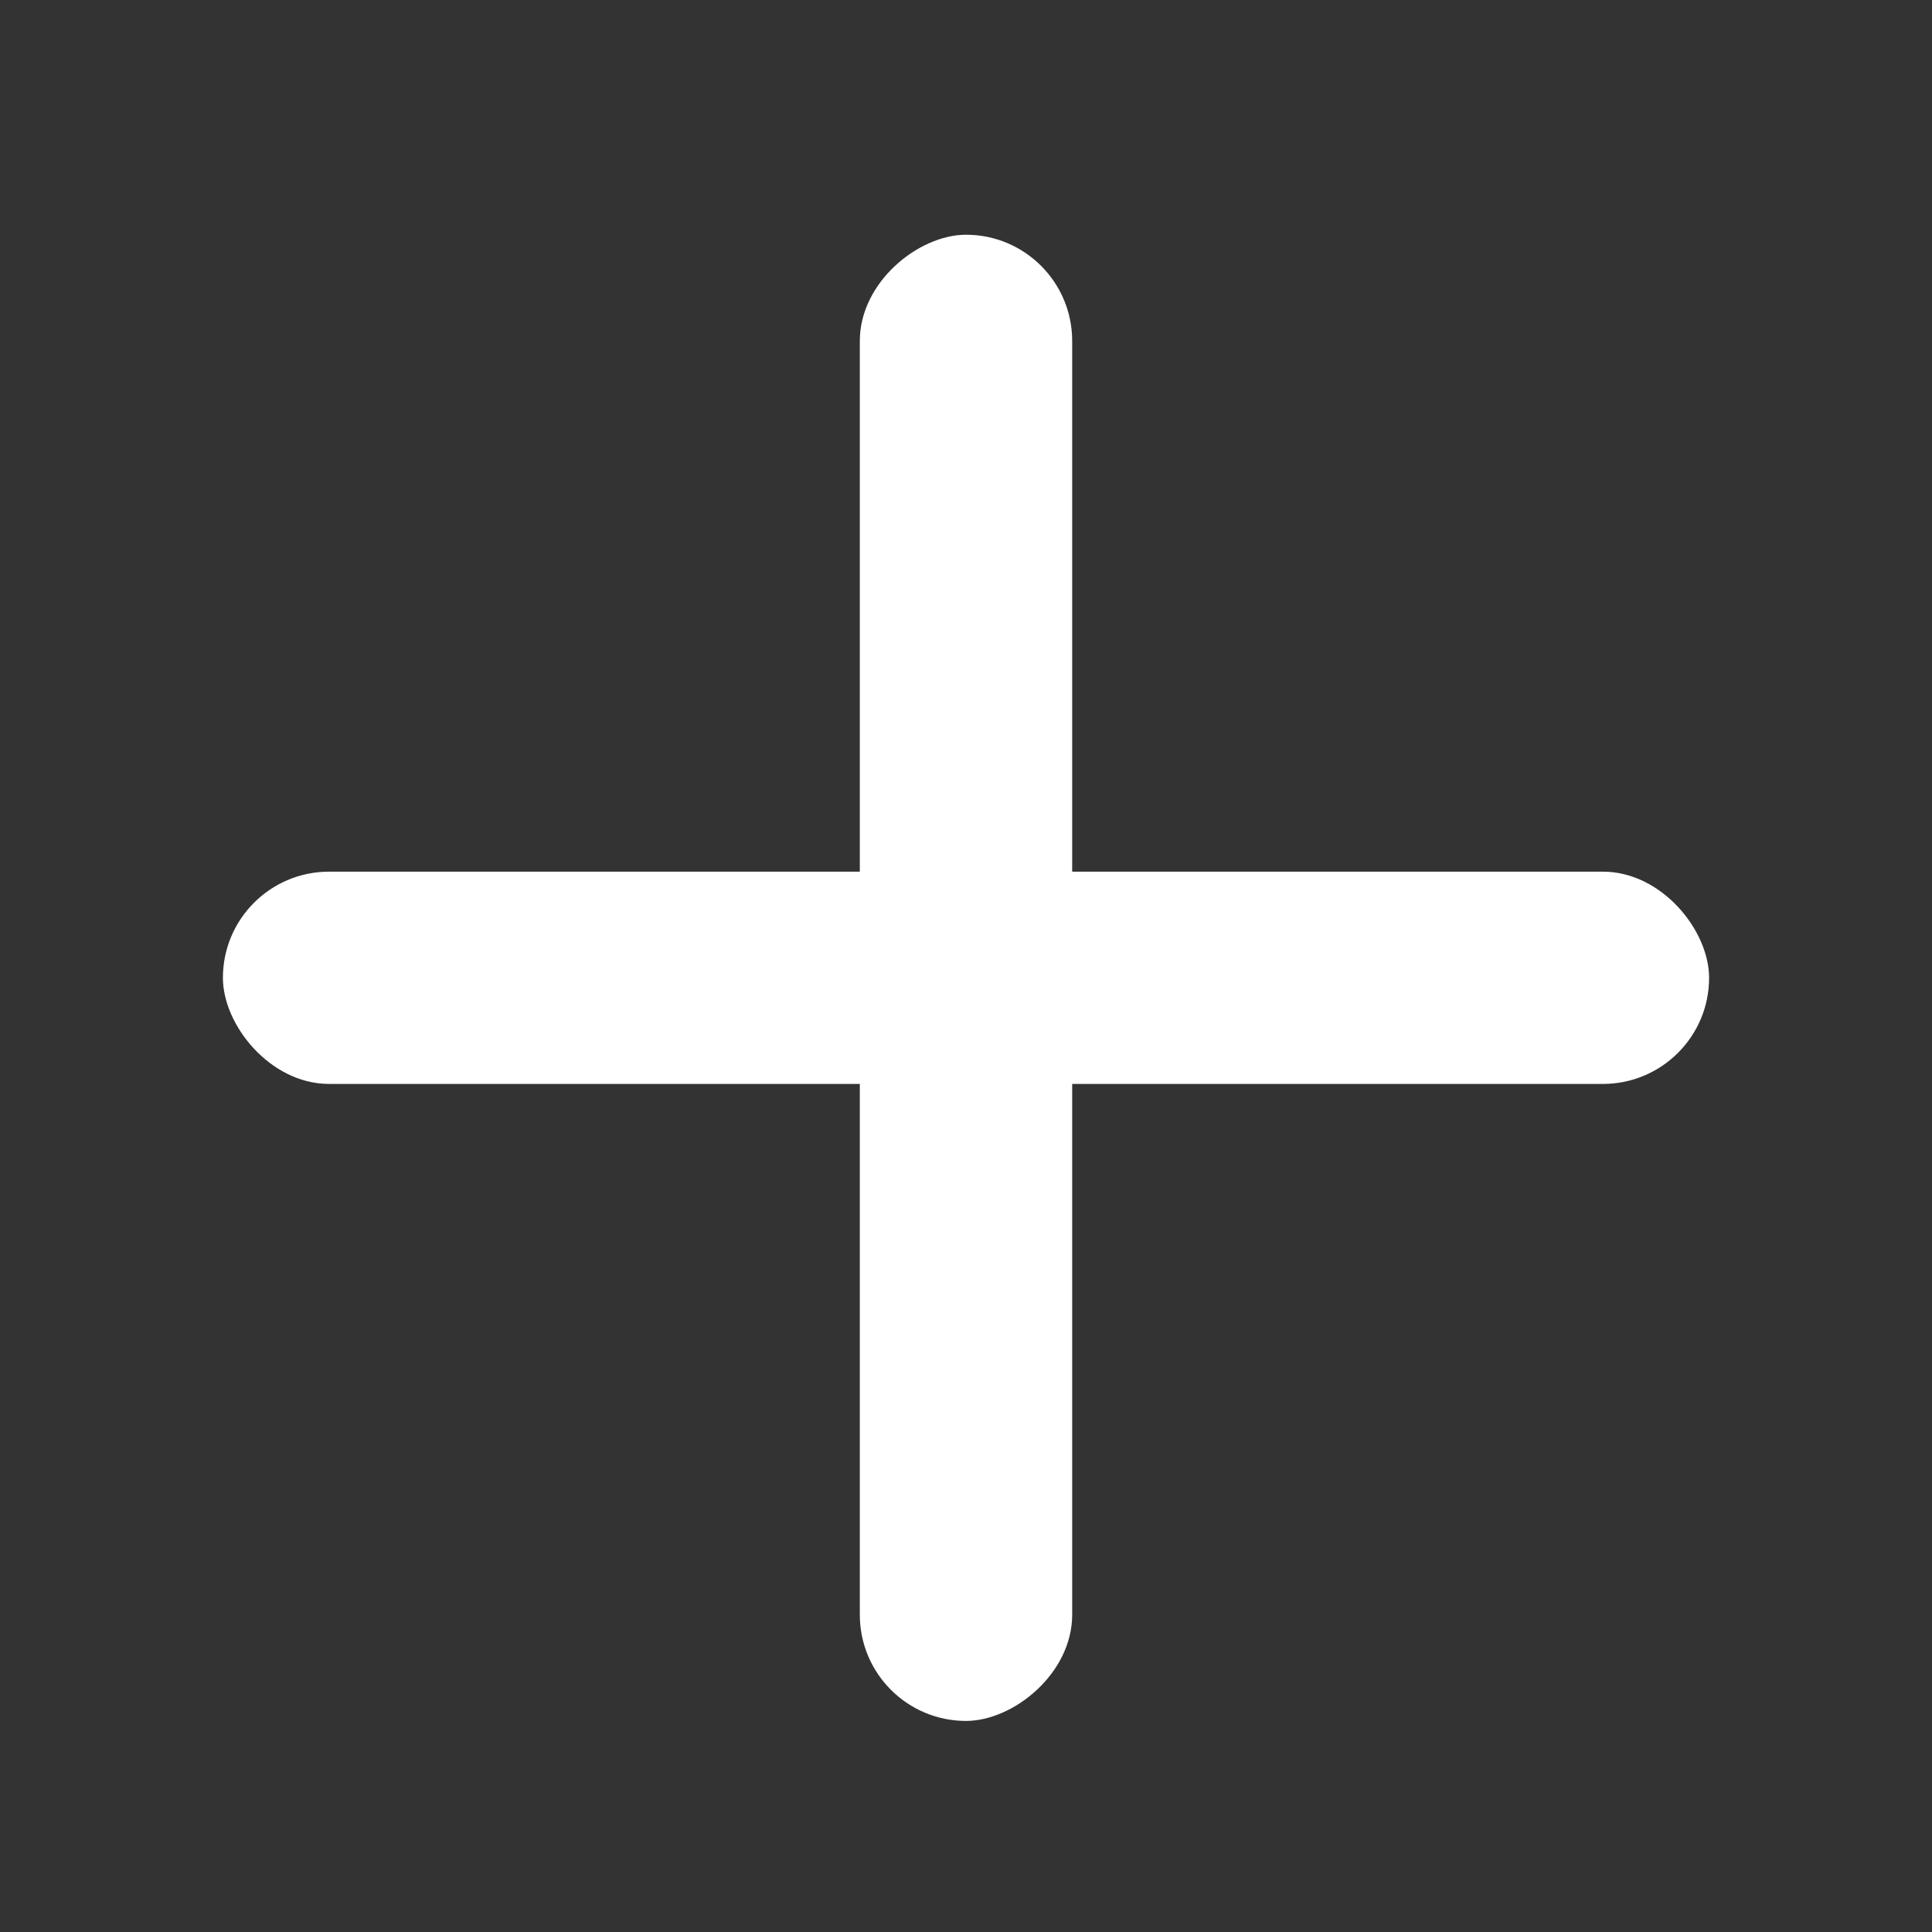 <svg xmlns="http://www.w3.org/2000/svg" width="24" height="24" fill="none" viewBox="0 0 24 24">
    <rect x="0" y="0" width="24" height="24" fill="#333333" stroke="none"/>
    <rect width="18.462" height="2.637" x="2.769" y="10.828" fill="#fff" rx="1.319"/>
    <rect width="18.462" height="2.638" x="13.319" y="2.916" fill="#fff" rx="1.319" transform="rotate(90 13.319 2.916)"/>
</svg>